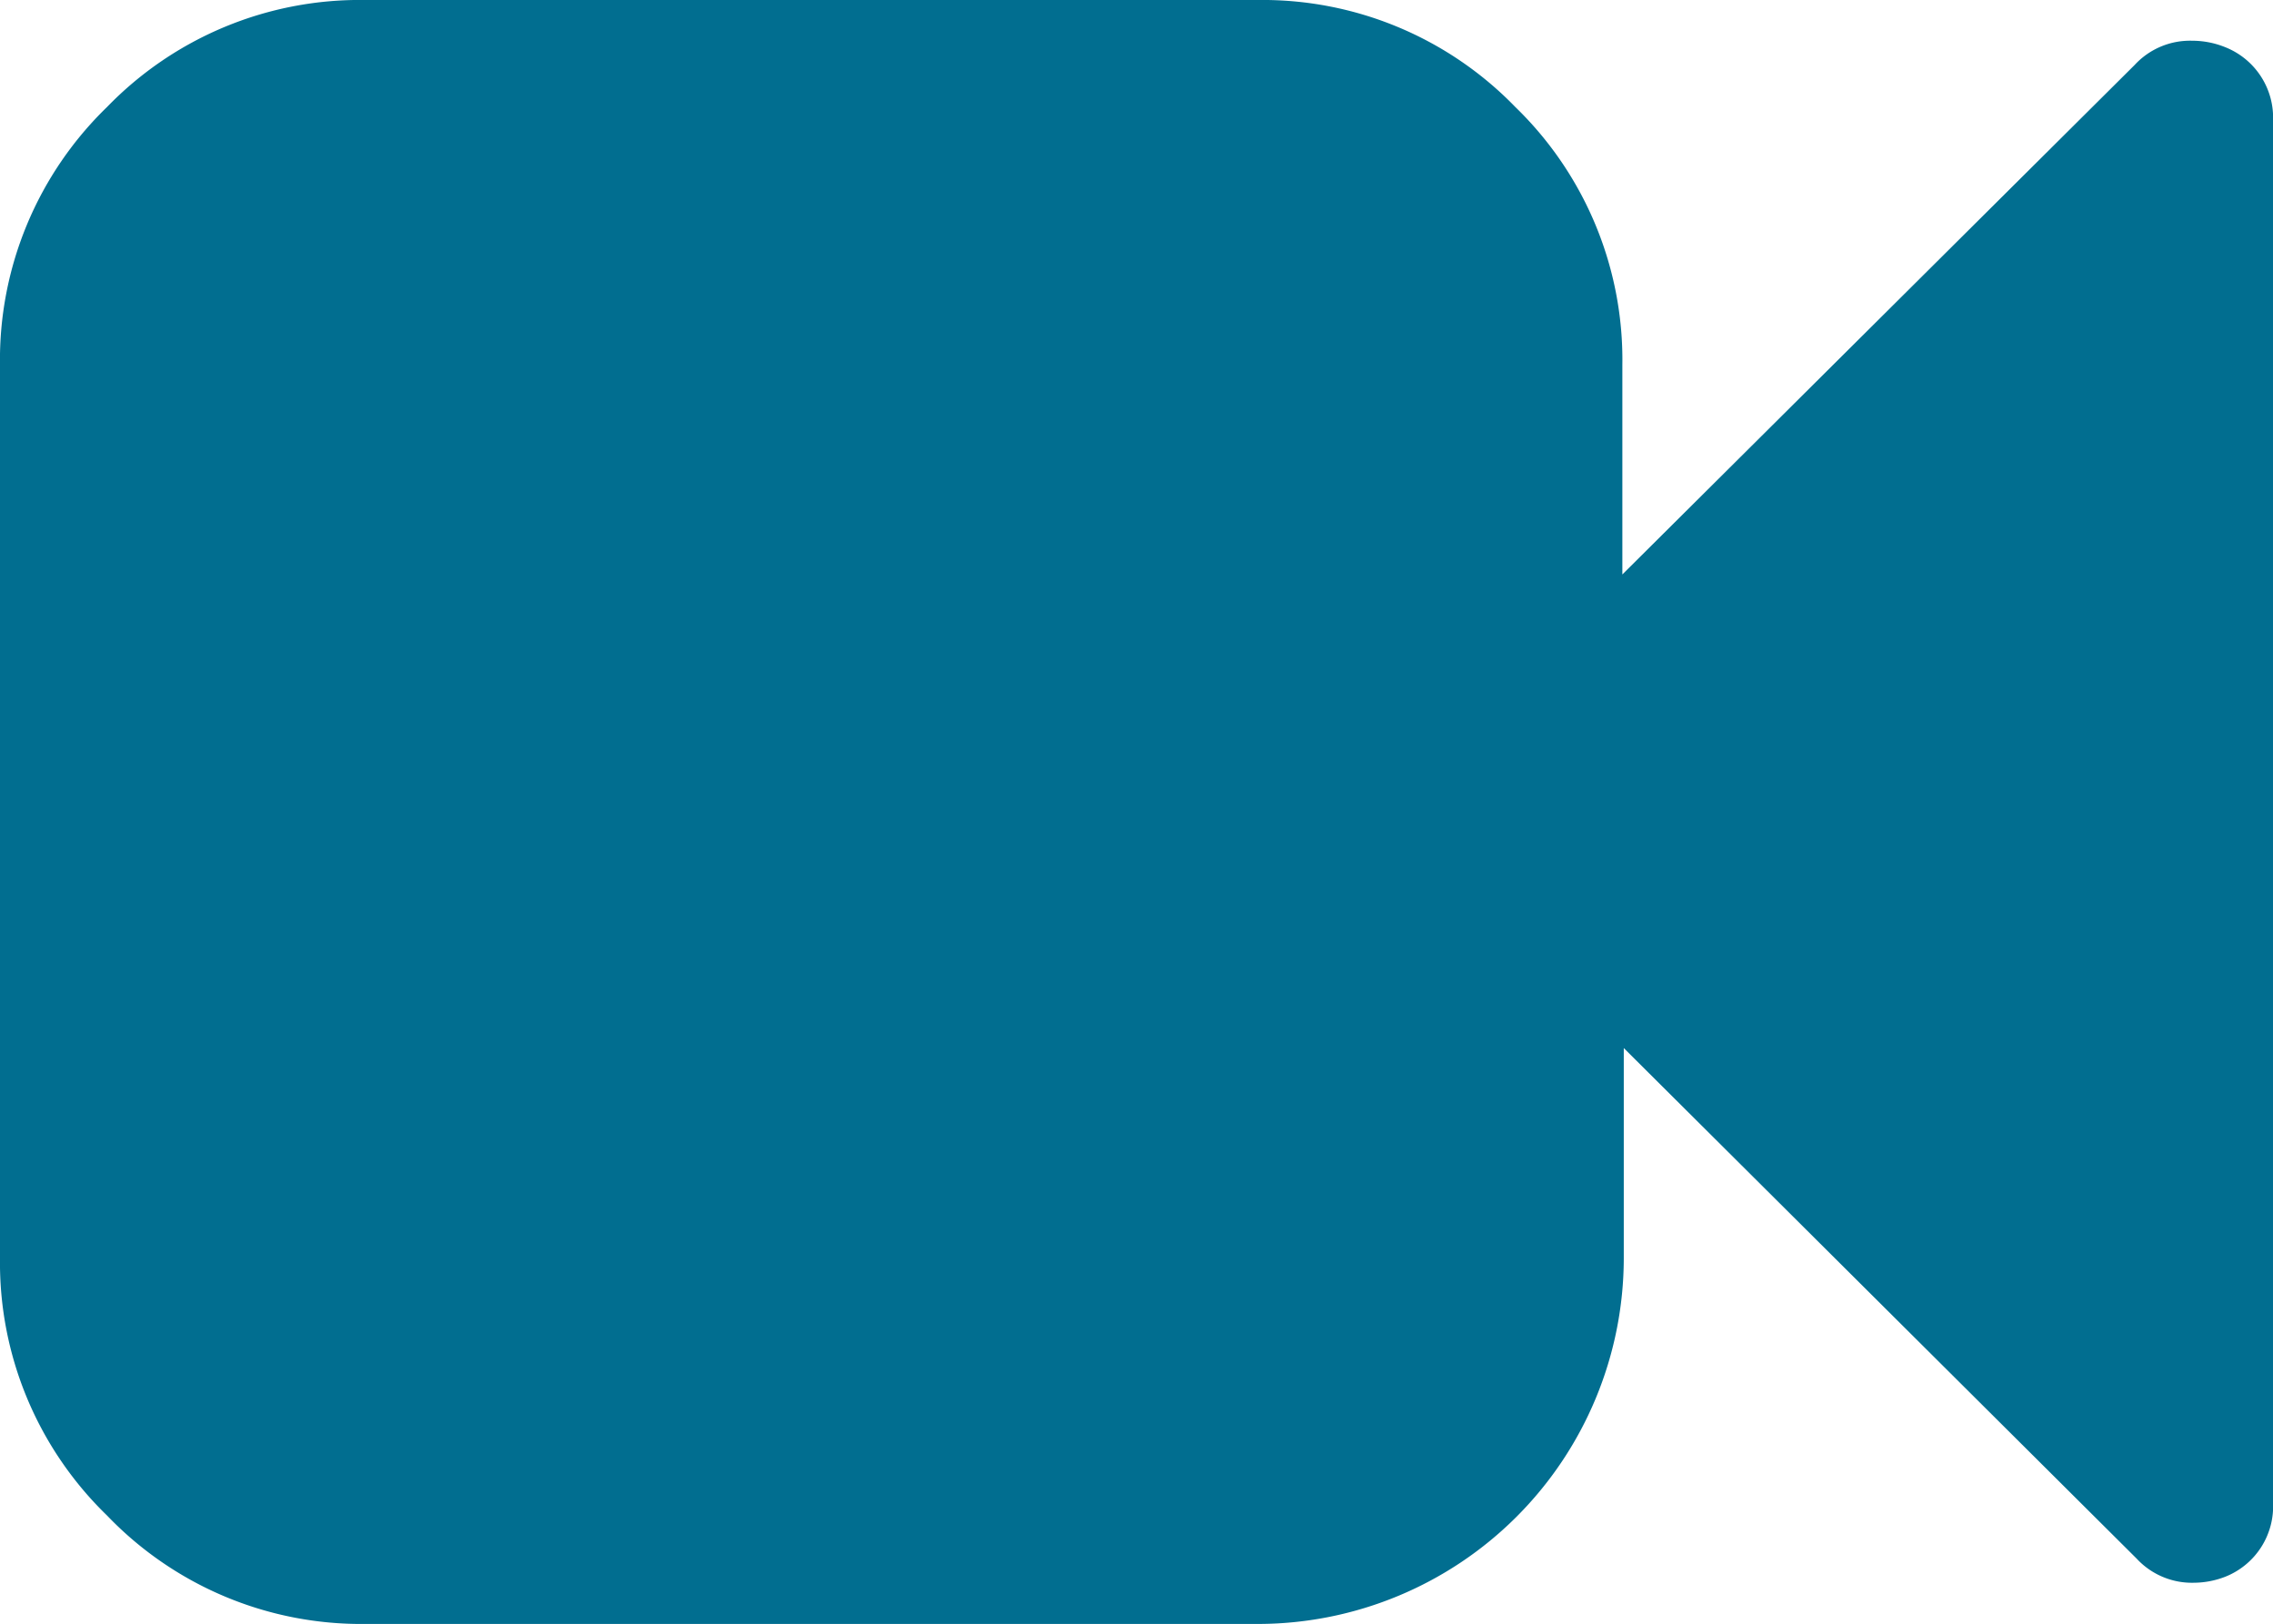 <svg xmlns="http://www.w3.org/2000/svg" viewBox="0 0 48 34.29"><defs><style>.cls-1{fill:#016e90;}</style></defs><title>Asset 35</title><g id="Layer_2" data-name="Layer 2"><g id="Layer_1-2" data-name="Layer 1"><path class="cls-1" d="M48,2.57V31.71a1.6,1.6,0,0,1-1,1.58,1.85,1.85,0,0,1-.67.13,1.59,1.59,0,0,1-1.21-.51L34.29,22.13v4.45a7.73,7.73,0,0,1-7.71,7.71H7.71A7.43,7.43,0,0,1,2.26,32,7.43,7.43,0,0,1,0,26.57V7.71A7.43,7.43,0,0,1,2.26,2.26,7.43,7.43,0,0,1,7.71,0H26.57A7.43,7.43,0,0,1,32,2.26a7.43,7.43,0,0,1,2.26,5.45v4.42L45.08,1.37A1.59,1.59,0,0,1,46.29.86,1.86,1.86,0,0,1,47,1,1.6,1.6,0,0,1,48,2.57Z"/></g></g></svg>